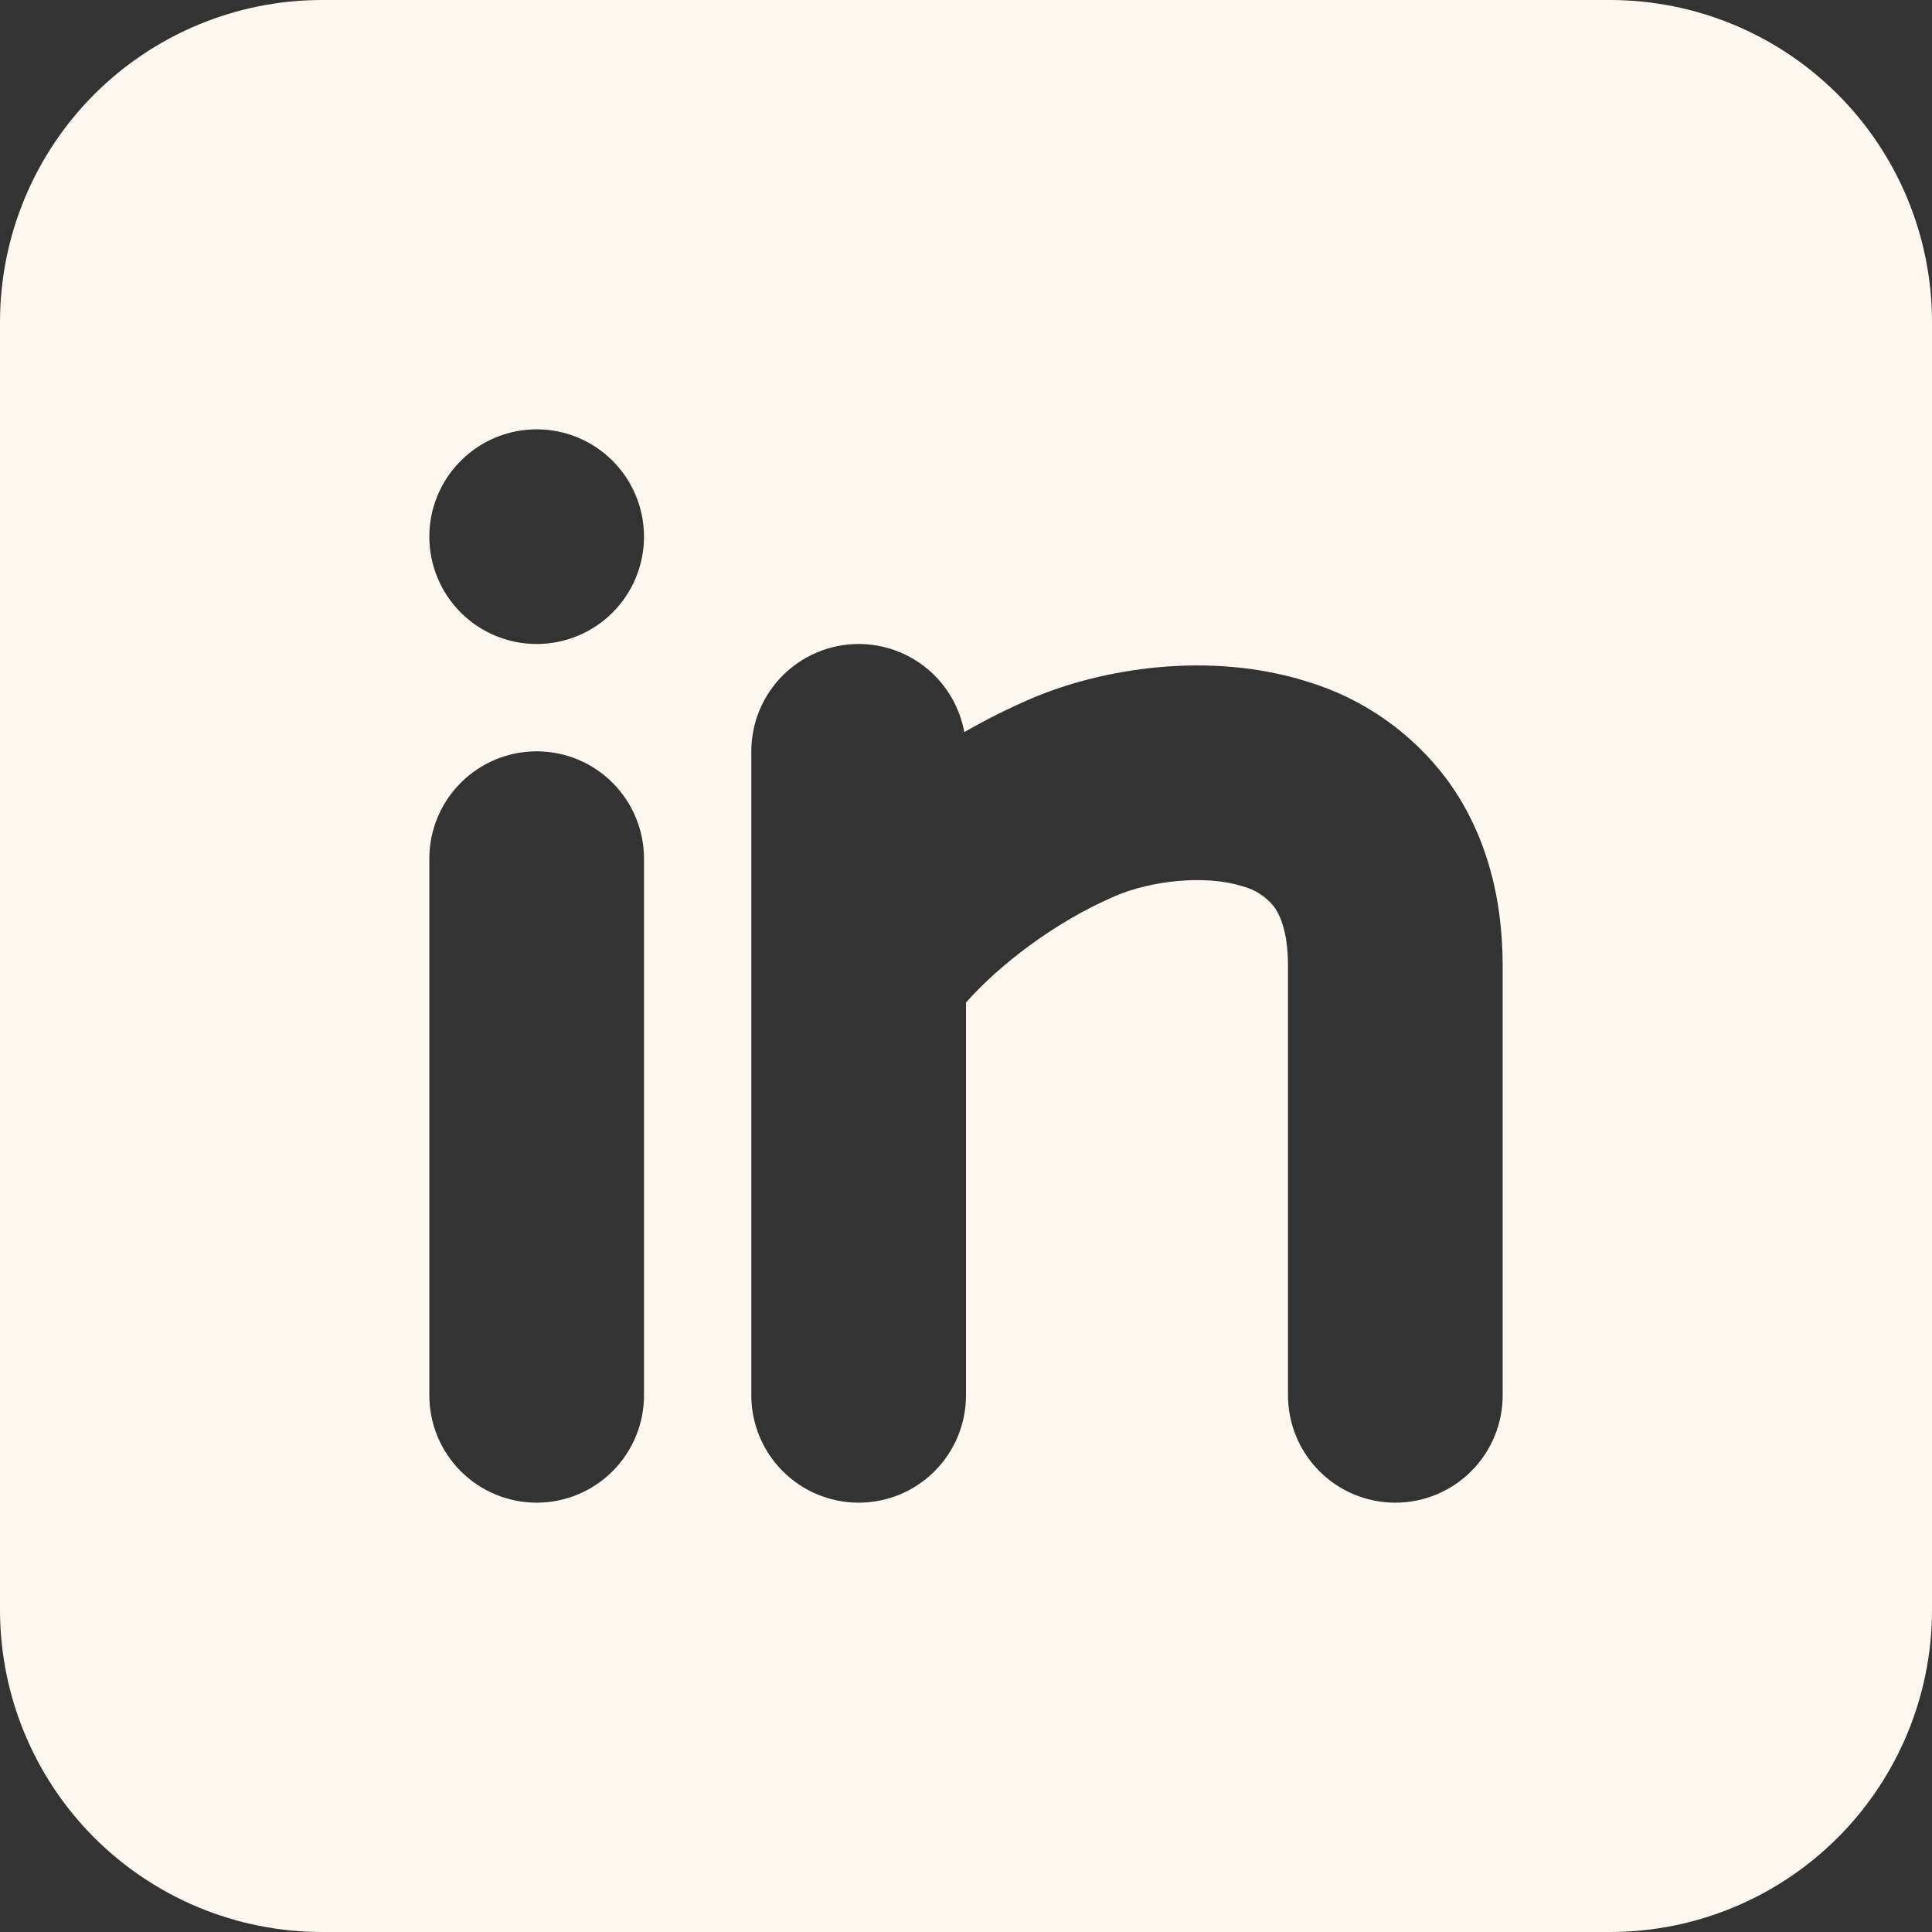 <svg width="60" height="60" viewBox="0 0 60 60" fill="none" xmlns="http://www.w3.org/2000/svg">
<rect x="0" y="0" width="60" height="60" fill="#333333" stroke="none"/>
<path fill-rule="evenodd" clip-rule="evenodd" d="M50 0C52.652 0 55.196 1.054 57.071 2.929C58.946 4.804 60 7.348 60 10V50C60 52.652 58.946 55.196 57.071 57.071C55.196 58.946 52.652 60 50 60H10C7.348 60 4.804 58.946 2.929 57.071C1.054 55.196 0 52.652 0 50V10C0 7.348 1.054 4.804 2.929 2.929C4.804 1.054 7.348 0 10 0H50ZM16.667 23.333C15.783 23.333 14.935 23.684 14.31 24.31C13.684 24.935 13.333 25.783 13.333 26.667V43.333C13.333 44.217 13.684 45.065 14.31 45.69C14.935 46.316 15.783 46.667 16.667 46.667C17.551 46.667 18.399 46.316 19.024 45.69C19.649 45.065 20 44.217 20 43.333V26.667C20 25.783 19.649 24.935 19.024 24.31C18.399 23.684 17.551 23.333 16.667 23.333ZM26.667 20C25.783 20 24.935 20.351 24.31 20.976C23.684 21.601 23.333 22.449 23.333 23.333V43.333C23.333 44.217 23.684 45.065 24.31 45.69C24.935 46.316 25.783 46.667 26.667 46.667C27.551 46.667 28.399 46.316 29.024 45.69C29.649 45.065 30 44.217 30 43.333V31.133C31.017 29.987 32.733 28.64 34.643 27.823C35.753 27.35 37.423 27.157 38.583 27.523C38.968 27.621 39.311 27.841 39.56 28.15C39.733 28.383 40 28.903 40 30V43.333C40 44.217 40.351 45.065 40.976 45.69C41.601 46.316 42.449 46.667 43.333 46.667C44.217 46.667 45.065 46.316 45.69 45.69C46.316 45.065 46.667 44.217 46.667 43.333V30C46.667 27.767 46.1 25.78 44.92 24.187C43.834 22.742 42.315 21.682 40.583 21.163C37.577 20.22 34.247 20.743 32.023 21.697C31.312 22.003 30.618 22.35 29.947 22.737C29.807 21.969 29.402 21.274 28.803 20.774C28.203 20.274 27.447 20 26.667 20ZM16.667 13.333C15.783 13.333 14.935 13.684 14.31 14.31C13.684 14.935 13.333 15.783 13.333 16.667C13.333 17.551 13.684 18.399 14.31 19.024C14.935 19.649 15.783 20 16.667 20C17.551 20 18.399 19.649 19.024 19.024C19.649 18.399 20 17.551 20 16.667C20 15.783 19.649 14.935 19.024 14.31C18.399 13.684 17.551 13.333 16.667 13.333Z" fill="#FEF7EF"/>
</svg>
